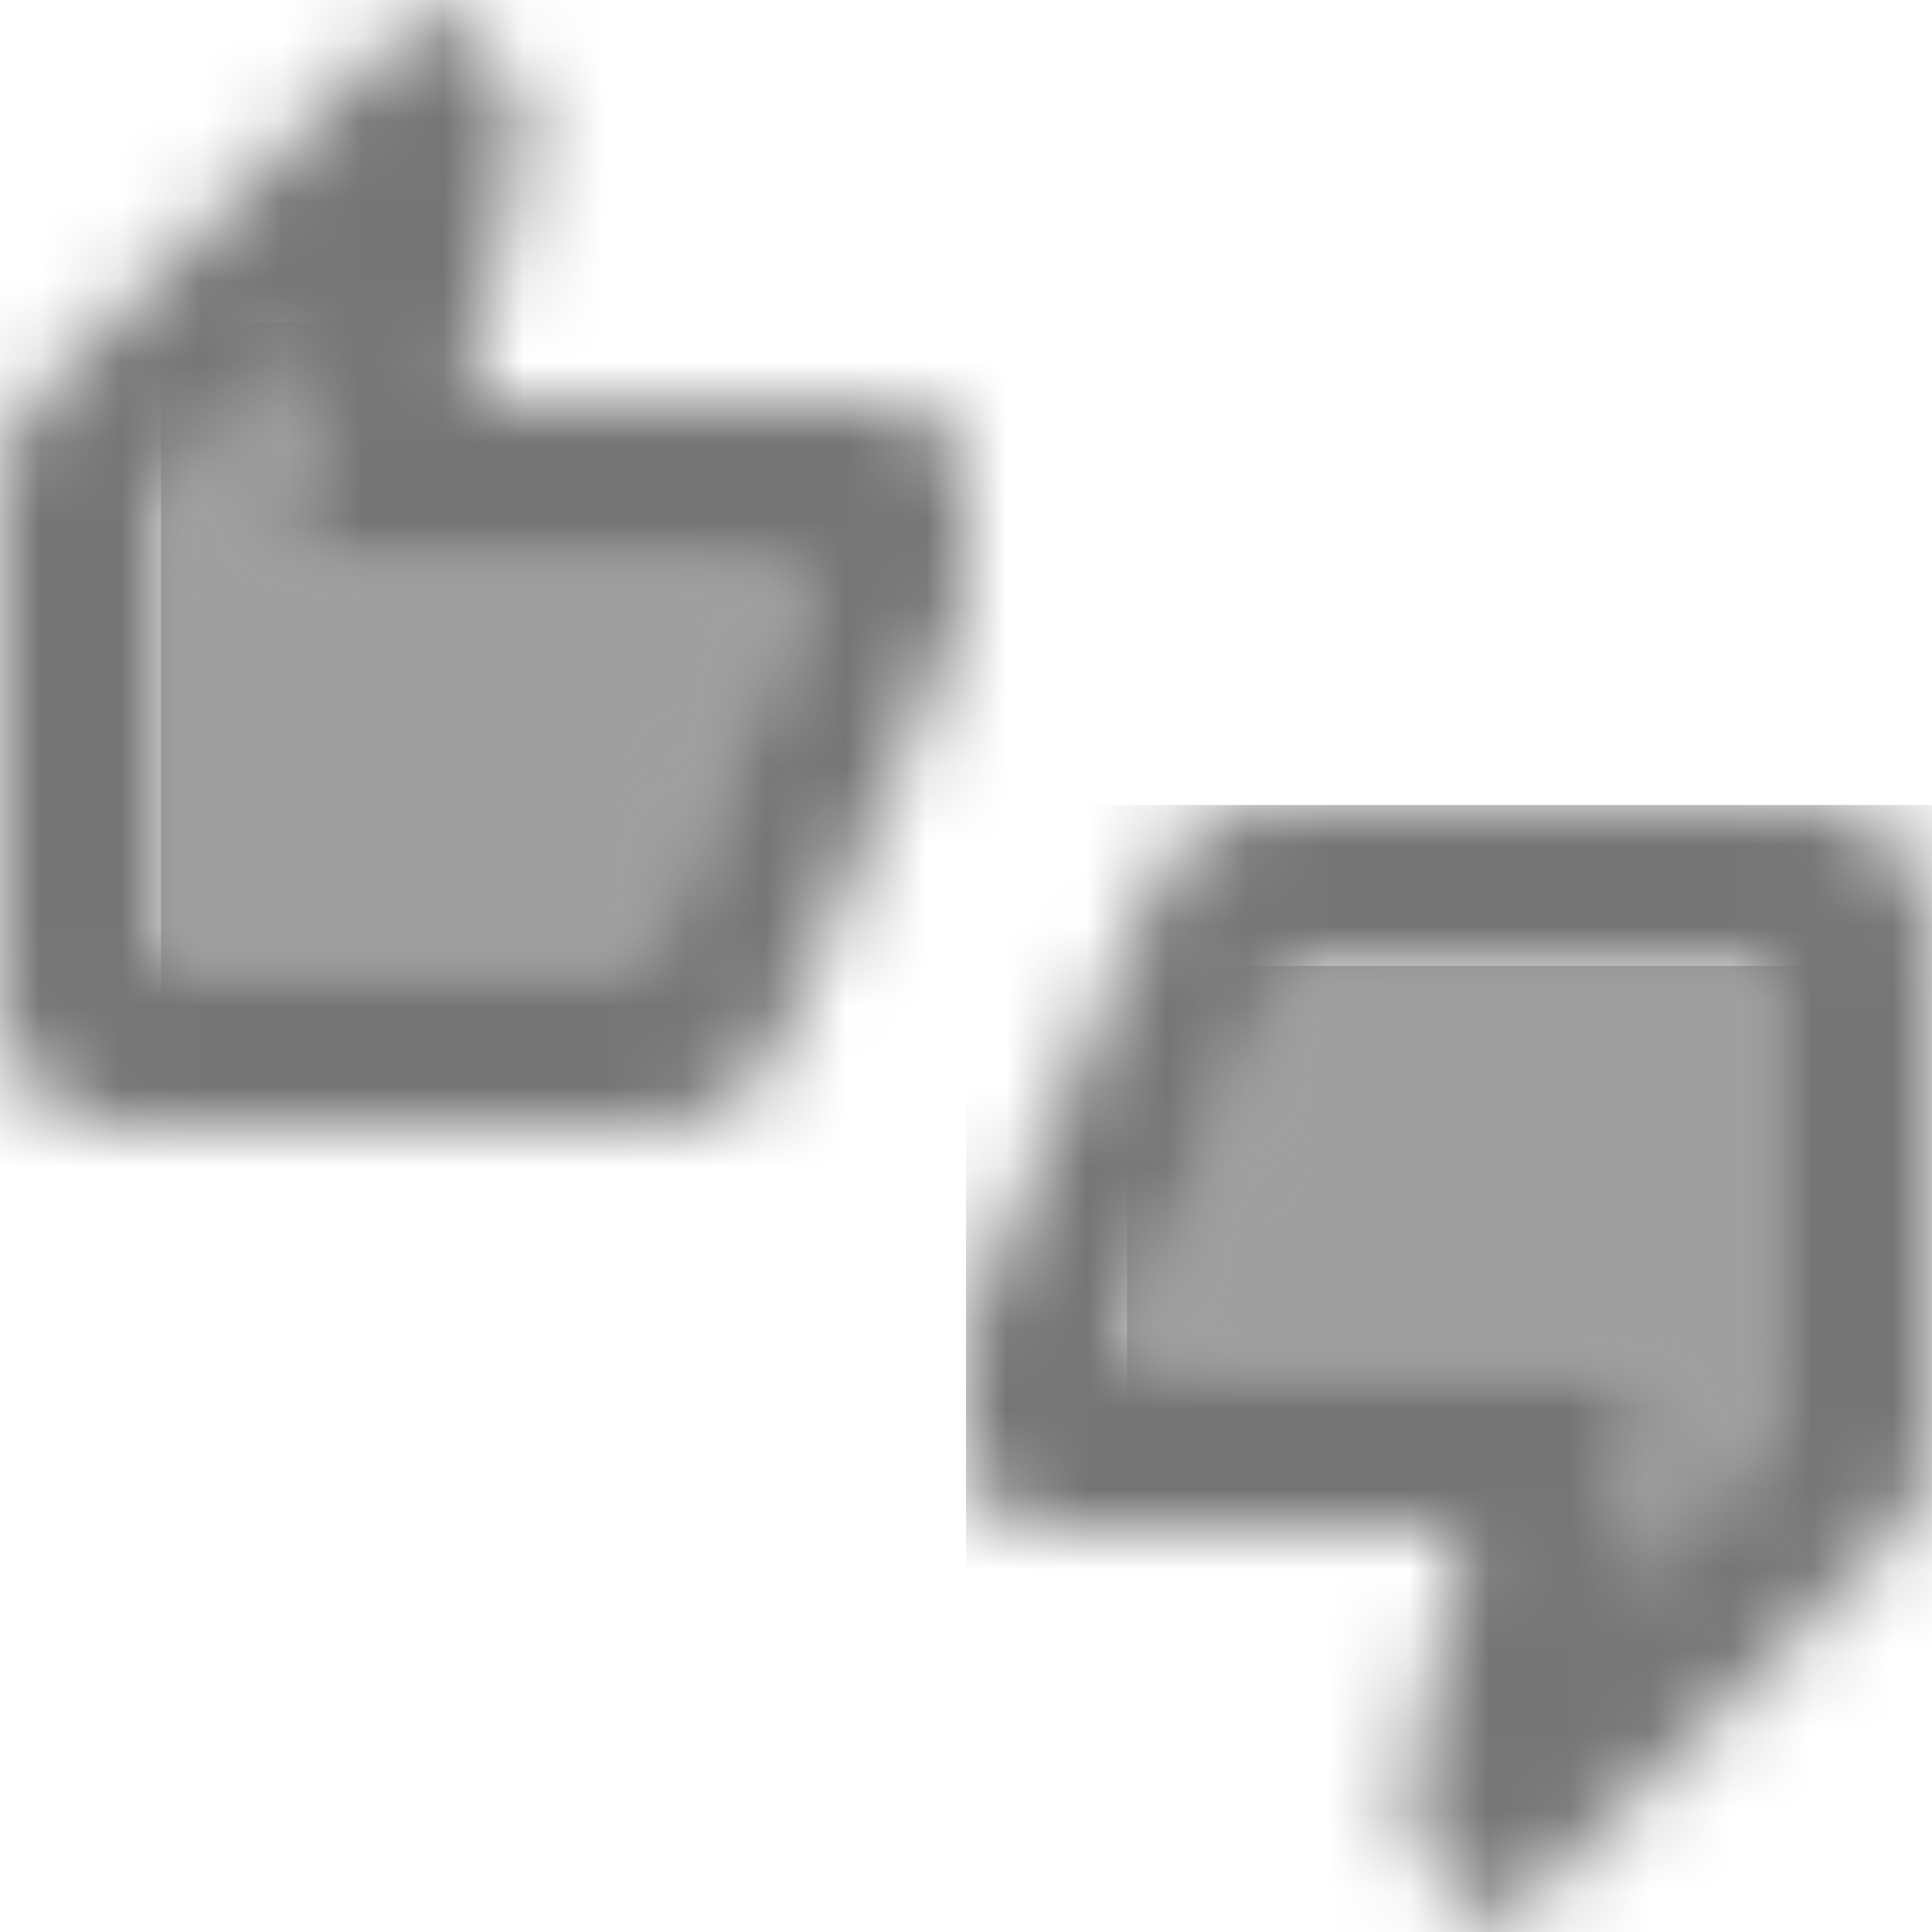 <?xml version="1.0" encoding="UTF-8"?>
<svg width="24px" height="24px" viewBox="0 0 24 24" version="1.1" xmlns="http://www.w3.org/2000/svg" xmlns:xlink="http://www.w3.org/1999/xlink">
    <!-- Generator: Sketch 50 (54983) - http://www.bohemiancoding.com/sketch -->
    <title>icon/action/thumbs_up_down_24px_two_tone</title>
    <desc>Created with Sketch.</desc>
    <defs>
        <path d="M12,6 C12,5.45 11.55,5 11,5 L5.82,5 L6.48,1.82 L6.5,1.59 C6.5,1.28 6.37,1 6.17,0.79 L5.38,0 L0.44,4.94 C0.17,5.21 0,5.59 0,6 L0,12.5 C0,13.33 0.67,14 1.5,14 L8.25,14 C8.87,14 9.4,13.62 9.63,13.09 L11.89,7.8 C11.96,7.63 12,7.44 12,7.25 L12,6 Z M10,7.13 L7.92,12 L2,12 L2,6.21 L3.93,4.28 L3.36,7 L10,7 L10,7.13 Z" id="path-1"></path>
        <path d="M10.5,0 L3.75,0 C3.13,0 2.6,0.38 2.37,0.91 L0.11,6.2 C0.04,6.37 0,6.56 0,6.75 L0,8 C0,8.55 0.45,9 1,9 L6.18,9 L5.52,12.18 L5.5,12.42 C5.5,12.73 5.63,13.01 5.83,13.22 L6.62,14 L11.56,9.06 C11.83,8.79 12,8.41 12,8 L12,1.5 C12,0.67 11.33,0 10.5,0 Z M10,7.79 L8.07,9.72 L8.64,7 L2,7 L2,6.87 L4.08,2 L10,2 L10,7.79 Z" id="path-3"></path>
        <polygon id="path-5" points="1.93 0.28 0 2.21 0 8 5.92 8 8 3.13 8 3 1.36 3"></polygon>
        <polygon id="path-7" points="0 4.87 0 5 6.64 5 6.07 7.72 8 5.79 8 0 2.08 0"></polygon>
    </defs>
    <g id="icon/action/thumbs_up_down_24px" stroke="none" stroke-width="1" fill="none" fill-rule="evenodd">
        <g id="↳-Dark-Color">
            <mask id="mask-2" fill="white">
                <use xlink:href="#path-1"></use>
            </mask>
            <g id="Mask" fill-rule="nonzero"></g>
            <g id="✱-/-Color-/-Icons-/-Black-/-Inactive" mask="url(#mask-2)" fill="#000000" fill-opacity="0.54">
                <rect id="Rectangle" x="0" y="0" width="101" height="101"></rect>
            </g>
        </g>
        <g id="↳-Dark-Color" transform="translate(12, 10)">
            <mask id="mask-4" fill="white">
                <use xlink:href="#path-3"></use>
            </mask>
            <g id="Mask" fill-rule="nonzero"></g>
            <g id="✱-/-Color-/-Icons-/-Black-/-Inactive" mask="url(#mask-4)" fill="#000000" fill-opacity="0.54">
                <rect id="Rectangle" x="0" y="0" width="101" height="101"></rect>
            </g>
        </g>
        <g id="↳-Light-Color" transform="translate(2, 4)">
            <mask id="mask-6" fill="white">
                <use xlink:href="#path-5"></use>
            </mask>
            <g id="Mask" opacity="0.3" fill-rule="nonzero"></g>
            <g id="✱-/-Color-/-Icons-/-Black-/-Disabled" mask="url(#mask-6)" fill="#000000" fill-opacity="0.38">
                <rect id="Rectangle" x="0" y="0" width="101" height="101"></rect>
            </g>
        </g>
        <g id="↳-Light-Color" transform="translate(14, 12)">
            <mask id="mask-8" fill="white">
                <use xlink:href="#path-7"></use>
            </mask>
            <g id="Mask" opacity="0.3" fill-rule="nonzero"></g>
            <g id="✱-/-Color-/-Icons-/-Black-/-Disabled" mask="url(#mask-8)" fill="#000000" fill-opacity="0.38">
                <rect id="Rectangle" x="0" y="0" width="101" height="101"></rect>
            </g>
        </g>
    </g>
</svg>